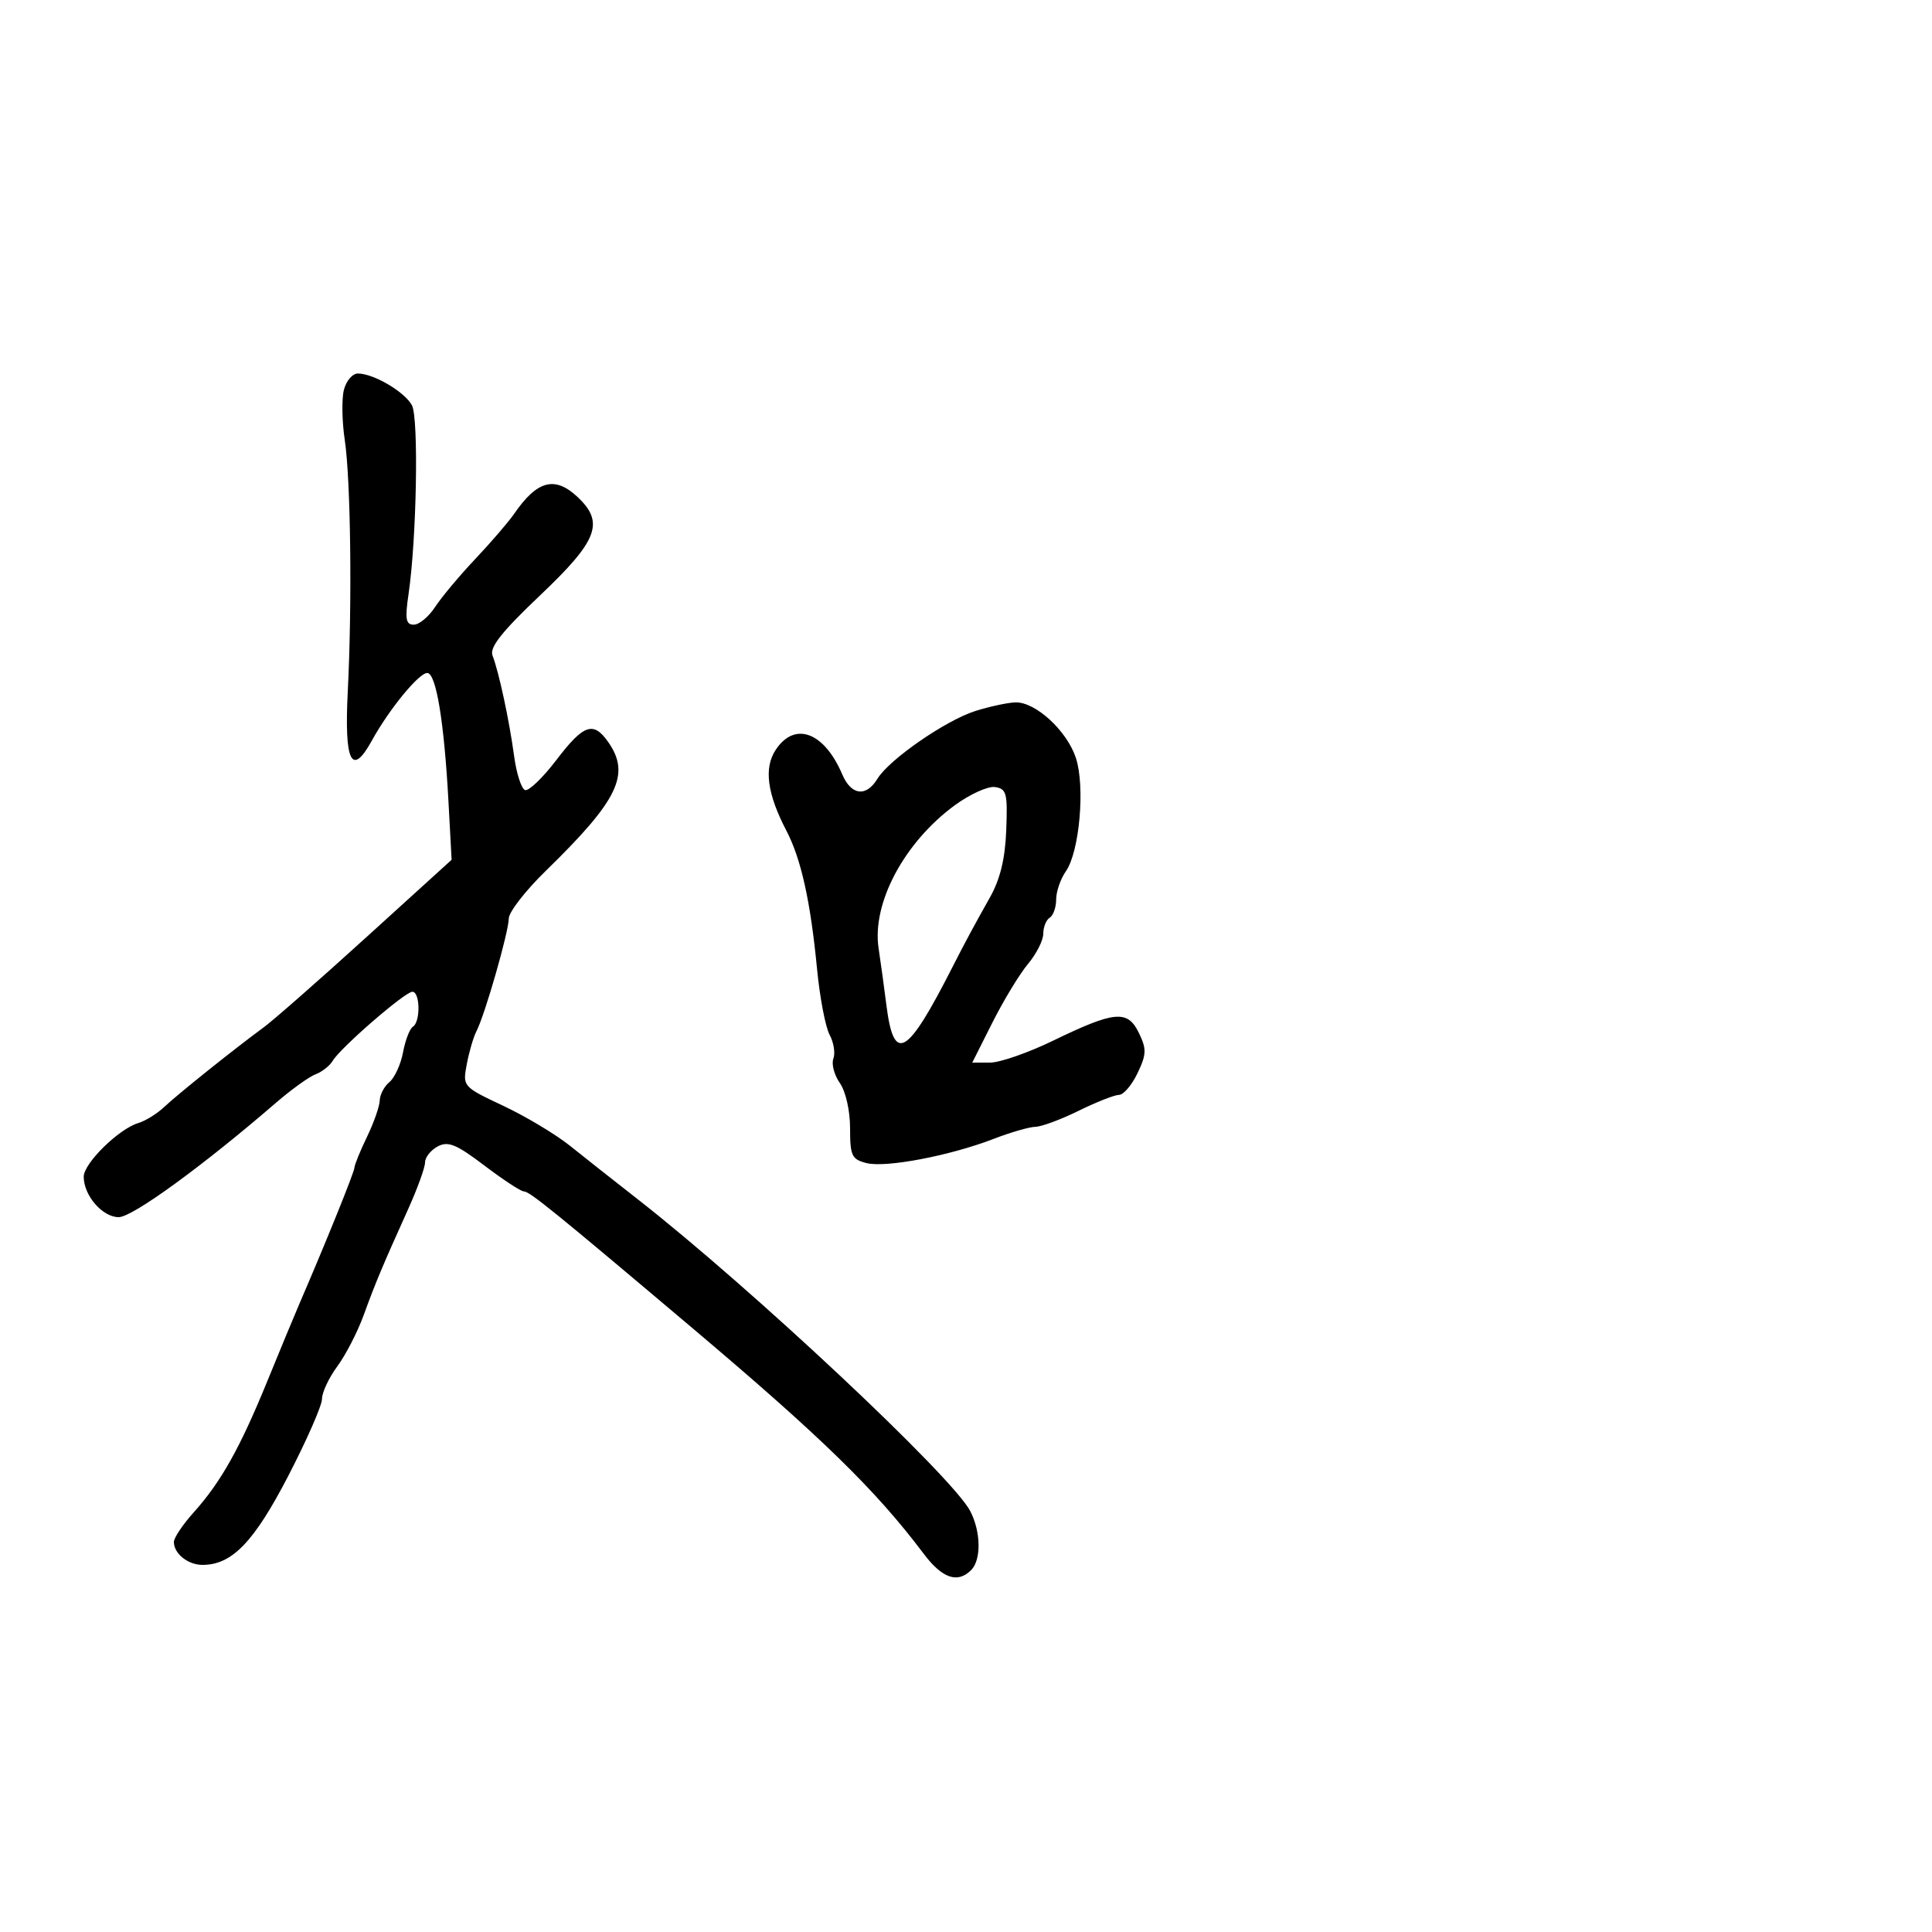 <svg xmlns="http://www.w3.org/2000/svg" width="300" height="300" viewBox="0 0 300 300" version="1.1">
  <defs/>
  <path d="M53.397,60.554 C53.75,59.149 54.727,58 55.569,58 C58.005,58 62.847,60.845 63.965,62.935 C65.033,64.931 64.696,83.693 63.438,92.25 C62.867,96.134 63.016,97 64.255,97 C65.088,97 66.577,95.763 67.564,94.25 C68.551,92.737 71.36,89.38 73.807,86.79 C76.254,84.199 78.965,81.049 79.832,79.79 C83.411,74.591 86.159,73.861 89.686,77.174 C93.9,81.134 92.841,83.927 83.909,92.404 C77.918,98.09 75.99,100.526 76.48,101.791 C77.468,104.341 79.08,111.853 79.834,117.421 C80.2,120.127 80.966,122.495 81.535,122.683 C82.105,122.87 84.291,120.768 86.393,118.012 C90.629,112.458 92.14,111.934 94.443,115.223 C97.955,120.236 96.01,124.25 84.75,135.223 C81.587,138.305 79,141.641 79,142.635 C79,144.672 75.284,157.629 73.984,160.127 C73.518,161.022 72.842,163.324 72.482,165.242 C71.83,168.719 71.85,168.742 78.164,171.718 C81.649,173.361 86.3,176.148 88.5,177.912 C90.7,179.676 95.425,183.405 99,186.198 C116.65,199.991 147.871,229.27 150.658,234.643 C152.323,237.852 152.391,242.209 150.8,243.8 C148.684,245.916 146.31,245.096 143.417,241.25 C135.983,231.367 127.593,223.182 107.475,206.191 C85.867,187.94 82.24,185.001 81.321,184.996 C80.869,184.993 78.12,183.187 75.211,180.981 C70.843,177.67 69.58,177.154 67.961,178.021 C66.882,178.598 66,179.716 66,180.506 C66,181.295 64.826,184.542 63.392,187.72 C59.372,196.63 58.326,199.123 56.467,204.229 C55.519,206.83 53.677,210.405 52.372,212.173 C51.067,213.942 50,216.216 50,217.227 C50,218.239 47.638,223.626 44.75,229.2 C39.442,239.446 36.027,242.988 31.45,242.996 C29.191,243 27,241.247 27,239.436 C27,238.795 28.368,236.748 30.04,234.886 C34.303,230.139 37.24,224.911 41.494,214.5 C43.516,209.55 45.755,204.15 46.468,202.5 C50.506,193.162 55.005,182.043 55.034,181.327 C55.053,180.872 55.937,178.7 57,176.5 C58.063,174.3 58.947,171.768 58.966,170.872 C58.985,169.977 59.663,168.695 60.474,168.022 C61.284,167.349 62.235,165.264 62.587,163.388 C62.939,161.513 63.626,159.731 64.113,159.43 C65.315,158.688 65.246,154 64.033,154 C62.892,154 52.874,162.682 51.665,164.72 C51.205,165.494 50.008,166.436 49.005,166.814 C48.001,167.191 45.227,169.187 42.84,171.249 C31.474,181.068 20.567,189 18.432,189 C15.906,189 13,185.64 13,182.721 C13,180.638 18.434,175.296 21.478,174.385 C22.59,174.053 24.4,172.93 25.5,171.889 C27.603,169.901 36.353,162.898 40.981,159.5 C42.48,158.4 49.65,152.101 56.916,145.503 L70.126,133.506 L69.64,124.503 C68.971,112.088 67.719,104.5 66.339,104.5 C65.04,104.5 60.418,110.142 57.749,114.987 C54.602,120.7 53.447,118.366 54,107.41 C54.692,93.704 54.462,74.529 53.532,68.304 C53.105,65.447 53.044,61.959 53.397,60.554 Z M151.5,110.388 C153.7,109.698 156.478,109.104 157.673,109.067 C160.782,108.971 165.664,113.452 167.06,117.682 C168.522,122.113 167.628,132.266 165.508,135.292 C164.679,136.476 164,138.443 164,139.663 C164,140.884 163.55,142.16 163,142.5 C162.45,142.84 162,143.957 162,144.982 C162,146.008 160.935,148.119 159.632,149.673 C158.33,151.228 155.849,155.313 154.118,158.75 L150.971,165 L153.739,165 C155.261,165 159.656,163.472 163.506,161.605 C173.085,156.957 175.096,156.774 176.844,160.387 C178.061,162.903 178.034,163.705 176.636,166.637 C175.754,168.486 174.463,170.004 173.766,170.009 C173.07,170.014 170.25,171.125 167.5,172.478 C164.75,173.831 161.729,174.952 160.787,174.969 C159.845,174.986 156.92,175.831 154.287,176.847 C147.487,179.47 137.568,181.359 134.561,180.605 C132.262,180.028 132,179.475 132,175.203 C132,172.474 131.323,169.478 130.411,168.176 C129.537,166.928 129.085,165.221 129.407,164.381 C129.729,163.542 129.465,161.875 128.82,160.678 C128.175,159.48 127.3,154.9 126.875,150.5 C125.86,139.974 124.401,133.381 122.116,128.999 C119.126,123.262 118.591,119.273 120.435,116.459 C123.383,111.96 127.968,113.639 130.785,120.25 C132.176,123.513 134.493,123.804 136.242,120.935 C138.081,117.918 146.876,111.838 151.5,110.388 Z M148.224,125.066 C140.4,130.82 135.381,140.242 136.424,147.218 C136.776,149.573 137.318,153.525 137.629,156 C138.793,165.269 140.807,164.111 147.946,150.073 C149.82,146.387 151.329,143.584 153.687,139.405 C155.307,136.534 156.073,133.395 156.249,128.905 C156.474,123.16 156.294,122.47 154.497,122.213 C153.396,122.055 150.573,123.339 148.224,125.066 Z"/>
</svg>

